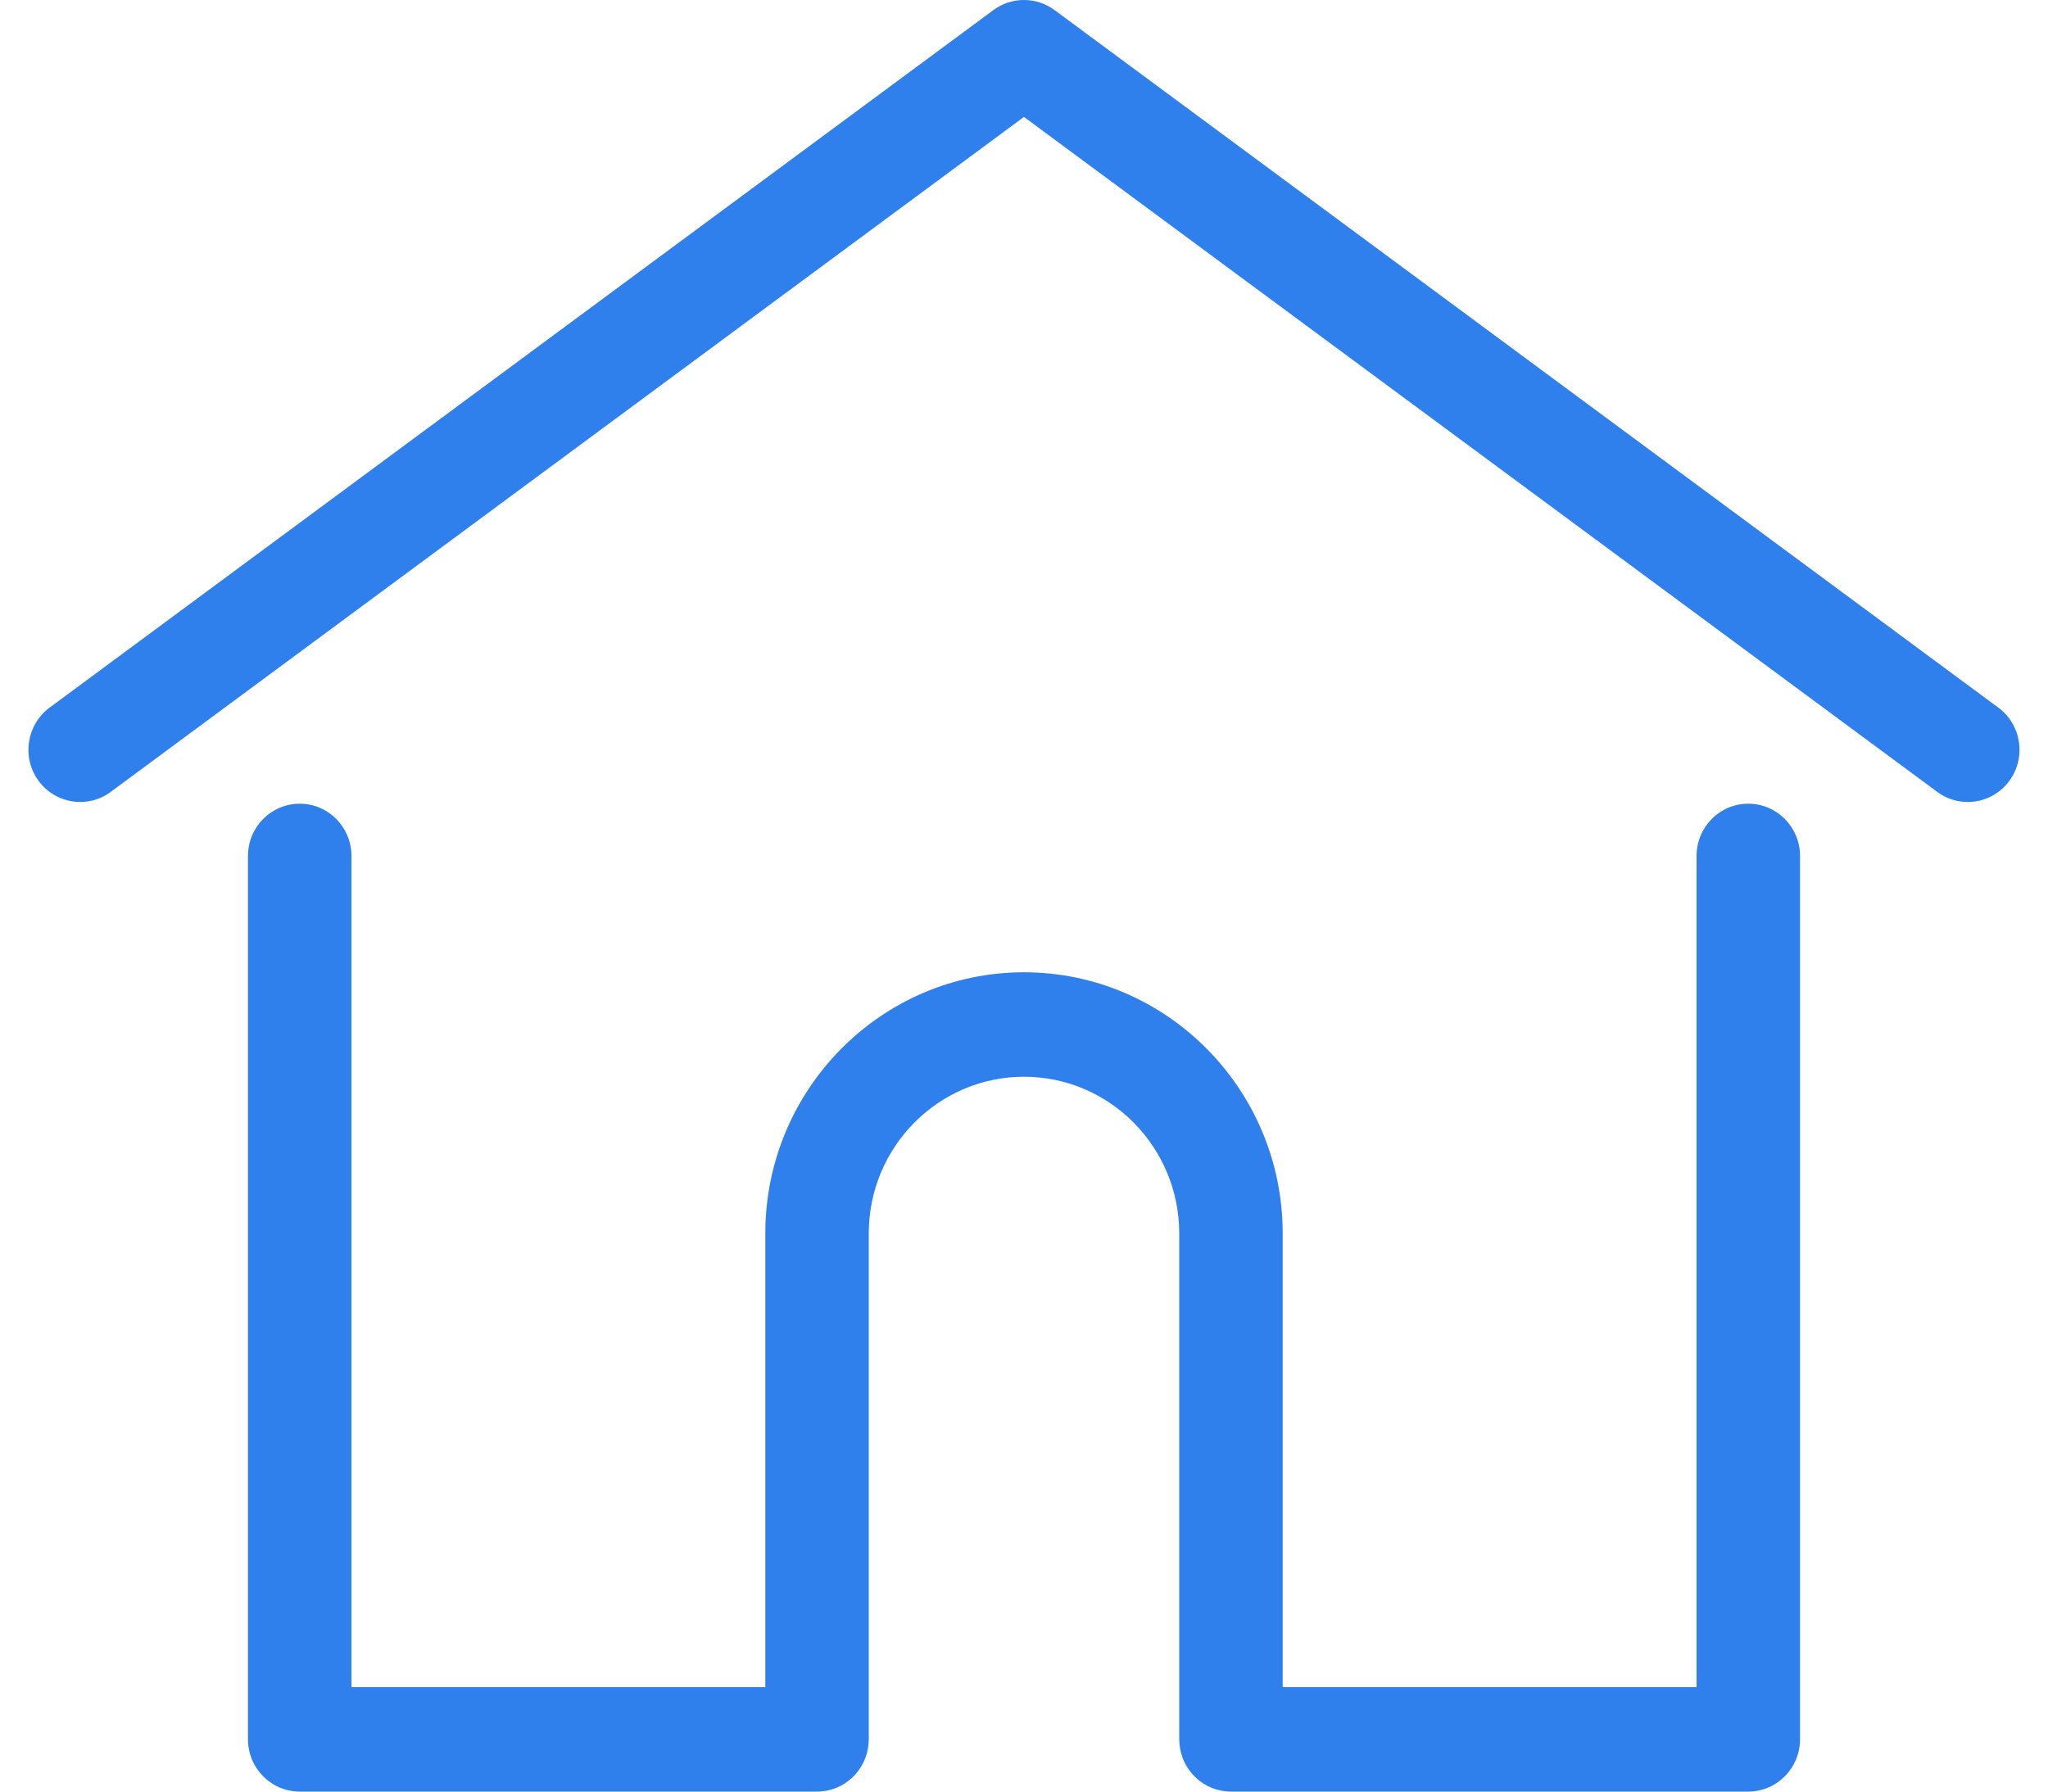 <svg width="48" height="42" viewBox="0 0 48 42" version="1.1" xmlns="http://www.w3.org/2000/svg" xmlns:xlink="http://www.w3.org/1999/xlink">
<g id="Canvas" fill="none">
<g id="home icon">
<g id="home">
<g id="Vector">
<path d="M 35.163 -6.74e-08C 34.494 -6.74e-08 33.951 0.548 33.951 1.224L 33.951 20.71L 24.251 20.71L 24.251 10.073C 24.251 6.698 21.531 3.952 18.188 3.952C 14.845 3.952 12.125 6.698 12.125 10.073L 12.125 20.71L 2.425 20.71L 2.425 1.224C 2.425 0.548 1.882 9.26076e-05 1.213 9.26076e-05C 0.543 9.26076e-05 -3.0597e-08 0.548 -3.0597e-08 1.224L -3.0597e-08 21.934C -3.0597e-08 22.61 0.543 23.159 1.213 23.159L 13.338 23.159C 13.975 23.159 14.497 22.661 14.545 22.03C 14.548 22.001 14.55 21.97 14.55 21.934L 14.55 10.073C 14.55 8.048 16.182 6.401 18.188 6.401C 20.194 6.401 21.826 8.048 21.826 10.073L 21.826 21.934C 21.826 21.97 21.828 22 21.831 22.029C 21.878 22.661 22.401 23.159 23.038 23.159L 35.163 23.159C 35.833 23.159 36.376 22.61 36.376 21.934L 36.376 1.224C 36.376 0.548 35.833 -6.74e-08 35.163 -6.74e-08Z" transform="translate(5.812 18.841)" fill="#2F80ED"/>
</g>
<g id="Vector_2">
<path d="M 46.17 16.589L 24.05 0.236C 23.623 -0.079 23.044 -0.079 22.617 0.236L 0.496 16.589C -0.044 16.988 -0.161 17.754 0.234 18.3C 0.63 18.845 1.389 18.964 1.929 18.564L 23.333 2.741L 44.738 18.564C 44.954 18.724 45.204 18.801 45.453 18.801C 45.826 18.801 46.195 18.627 46.432 18.3C 46.828 17.754 46.711 16.988 46.17 16.589Z" transform="translate(0.666 0)" fill="#2F80ED"/>
</g>
</g>
</g>
</g>
</svg>

